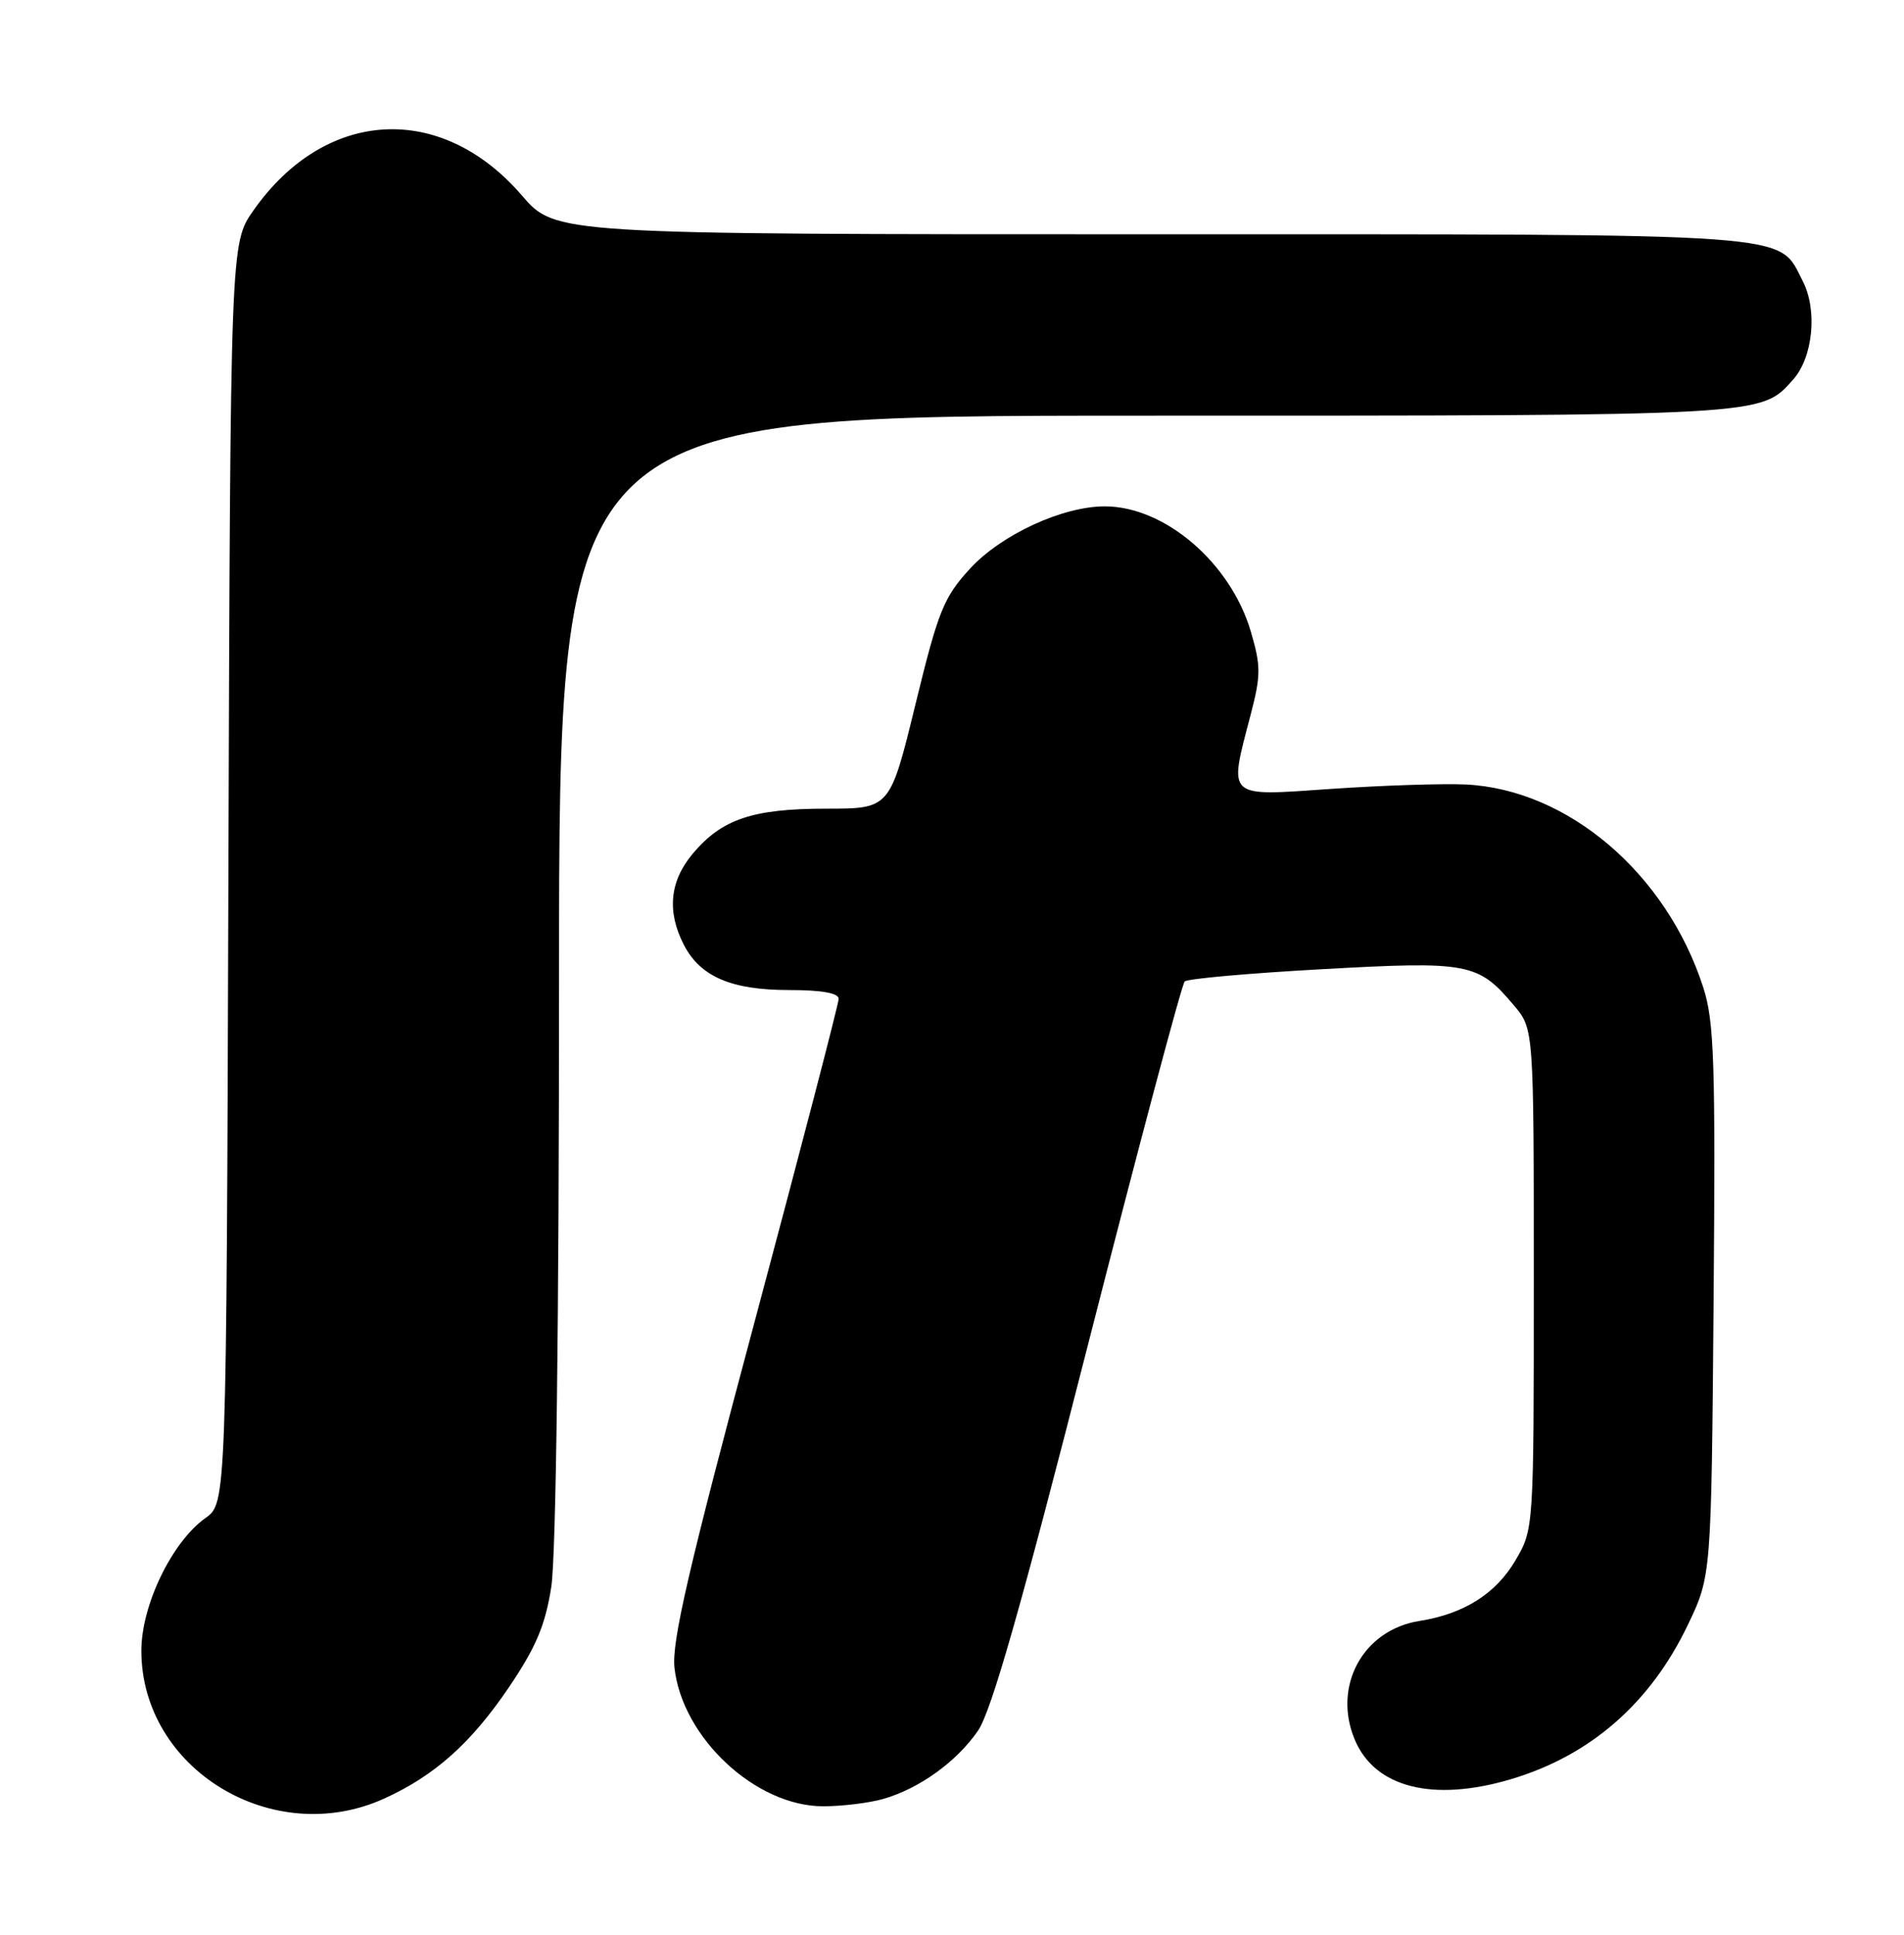 <?xml version="1.0" encoding="UTF-8" standalone="no"?>
<!DOCTYPE svg PUBLIC "-//W3C//DTD SVG 1.1//EN" "http://www.w3.org/Graphics/SVG/1.1/DTD/svg11.dtd" >
<svg xmlns="http://www.w3.org/2000/svg" xmlns:xlink="http://www.w3.org/1999/xlink" version="1.1" viewBox="0 0 252 256">
 <g >
 <path fill="currentColor"
d=" M 50.85 237.98 C 57.53 234.95 62.35 230.65 67.36 223.25 C 70.93 217.97 72.16 215.08 72.96 210.00 C 73.59 205.99 73.99 175.11 73.99 129.25 C 74.00 55.00 74.00 55.00 151.53 55.00 C 234.10 55.00 233.02 55.06 237.33 50.22 C 239.97 47.25 240.57 41.01 238.59 37.18 C 235.25 30.72 239.10 31.00 152.30 31.00 C 73.50 31.00 73.50 31.00 69.08 25.87 C 58.39 13.46 43.05 14.31 33.54 27.85 C 30.50 32.17 30.50 32.17 30.23 115.53 C 29.97 198.89 29.97 198.89 27.18 200.87 C 22.76 204.02 18.71 212.39 18.71 218.41 C 18.71 234.08 36.11 244.67 50.85 237.98 Z  M 116.90 238.03 C 121.68 236.66 126.62 233.10 129.44 229.00 C 131.20 226.46 135.17 212.53 143.98 178.00 C 150.65 151.88 156.42 130.21 156.80 129.86 C 157.19 129.50 165.38 128.77 175.00 128.24 C 194.39 127.16 195.63 127.39 200.38 133.04 C 203.00 136.15 203.00 136.15 203.00 169.24 C 203.00 202.32 203.00 202.32 200.57 206.47 C 197.98 210.88 193.75 213.55 187.87 214.48 C 180.41 215.65 176.34 223.09 179.30 230.17 C 181.95 236.53 189.65 238.48 199.97 235.42 C 210.49 232.29 218.43 225.37 223.39 215.00 C 226.50 208.50 226.50 208.50 226.80 172.15 C 227.06 140.44 226.88 135.14 225.43 130.65 C 220.56 115.57 207.54 104.46 193.99 103.80 C 190.97 103.66 182.99 103.92 176.25 104.38 C 162.14 105.35 162.60 105.78 165.53 94.56 C 166.89 89.34 166.89 88.14 165.56 83.60 C 162.89 74.48 154.17 67.00 146.22 67.00 C 140.60 67.00 132.46 70.77 128.34 75.29 C 124.88 79.08 124.17 80.87 121.15 93.25 C 117.79 107.00 117.79 107.00 109.37 107.00 C 99.63 107.00 95.55 108.37 91.70 112.94 C 88.63 116.59 88.24 120.62 90.52 125.03 C 92.69 129.24 96.81 131.00 104.45 131.00 C 108.76 131.00 111.00 131.40 111.00 132.16 C 111.00 132.80 106.00 152.00 99.89 174.83 C 91.16 207.43 88.88 217.26 89.27 220.68 C 90.31 229.96 100.03 239.00 108.95 239.00 C 111.46 239.00 115.04 238.56 116.90 238.03 Z "/>
</g>
</svg>